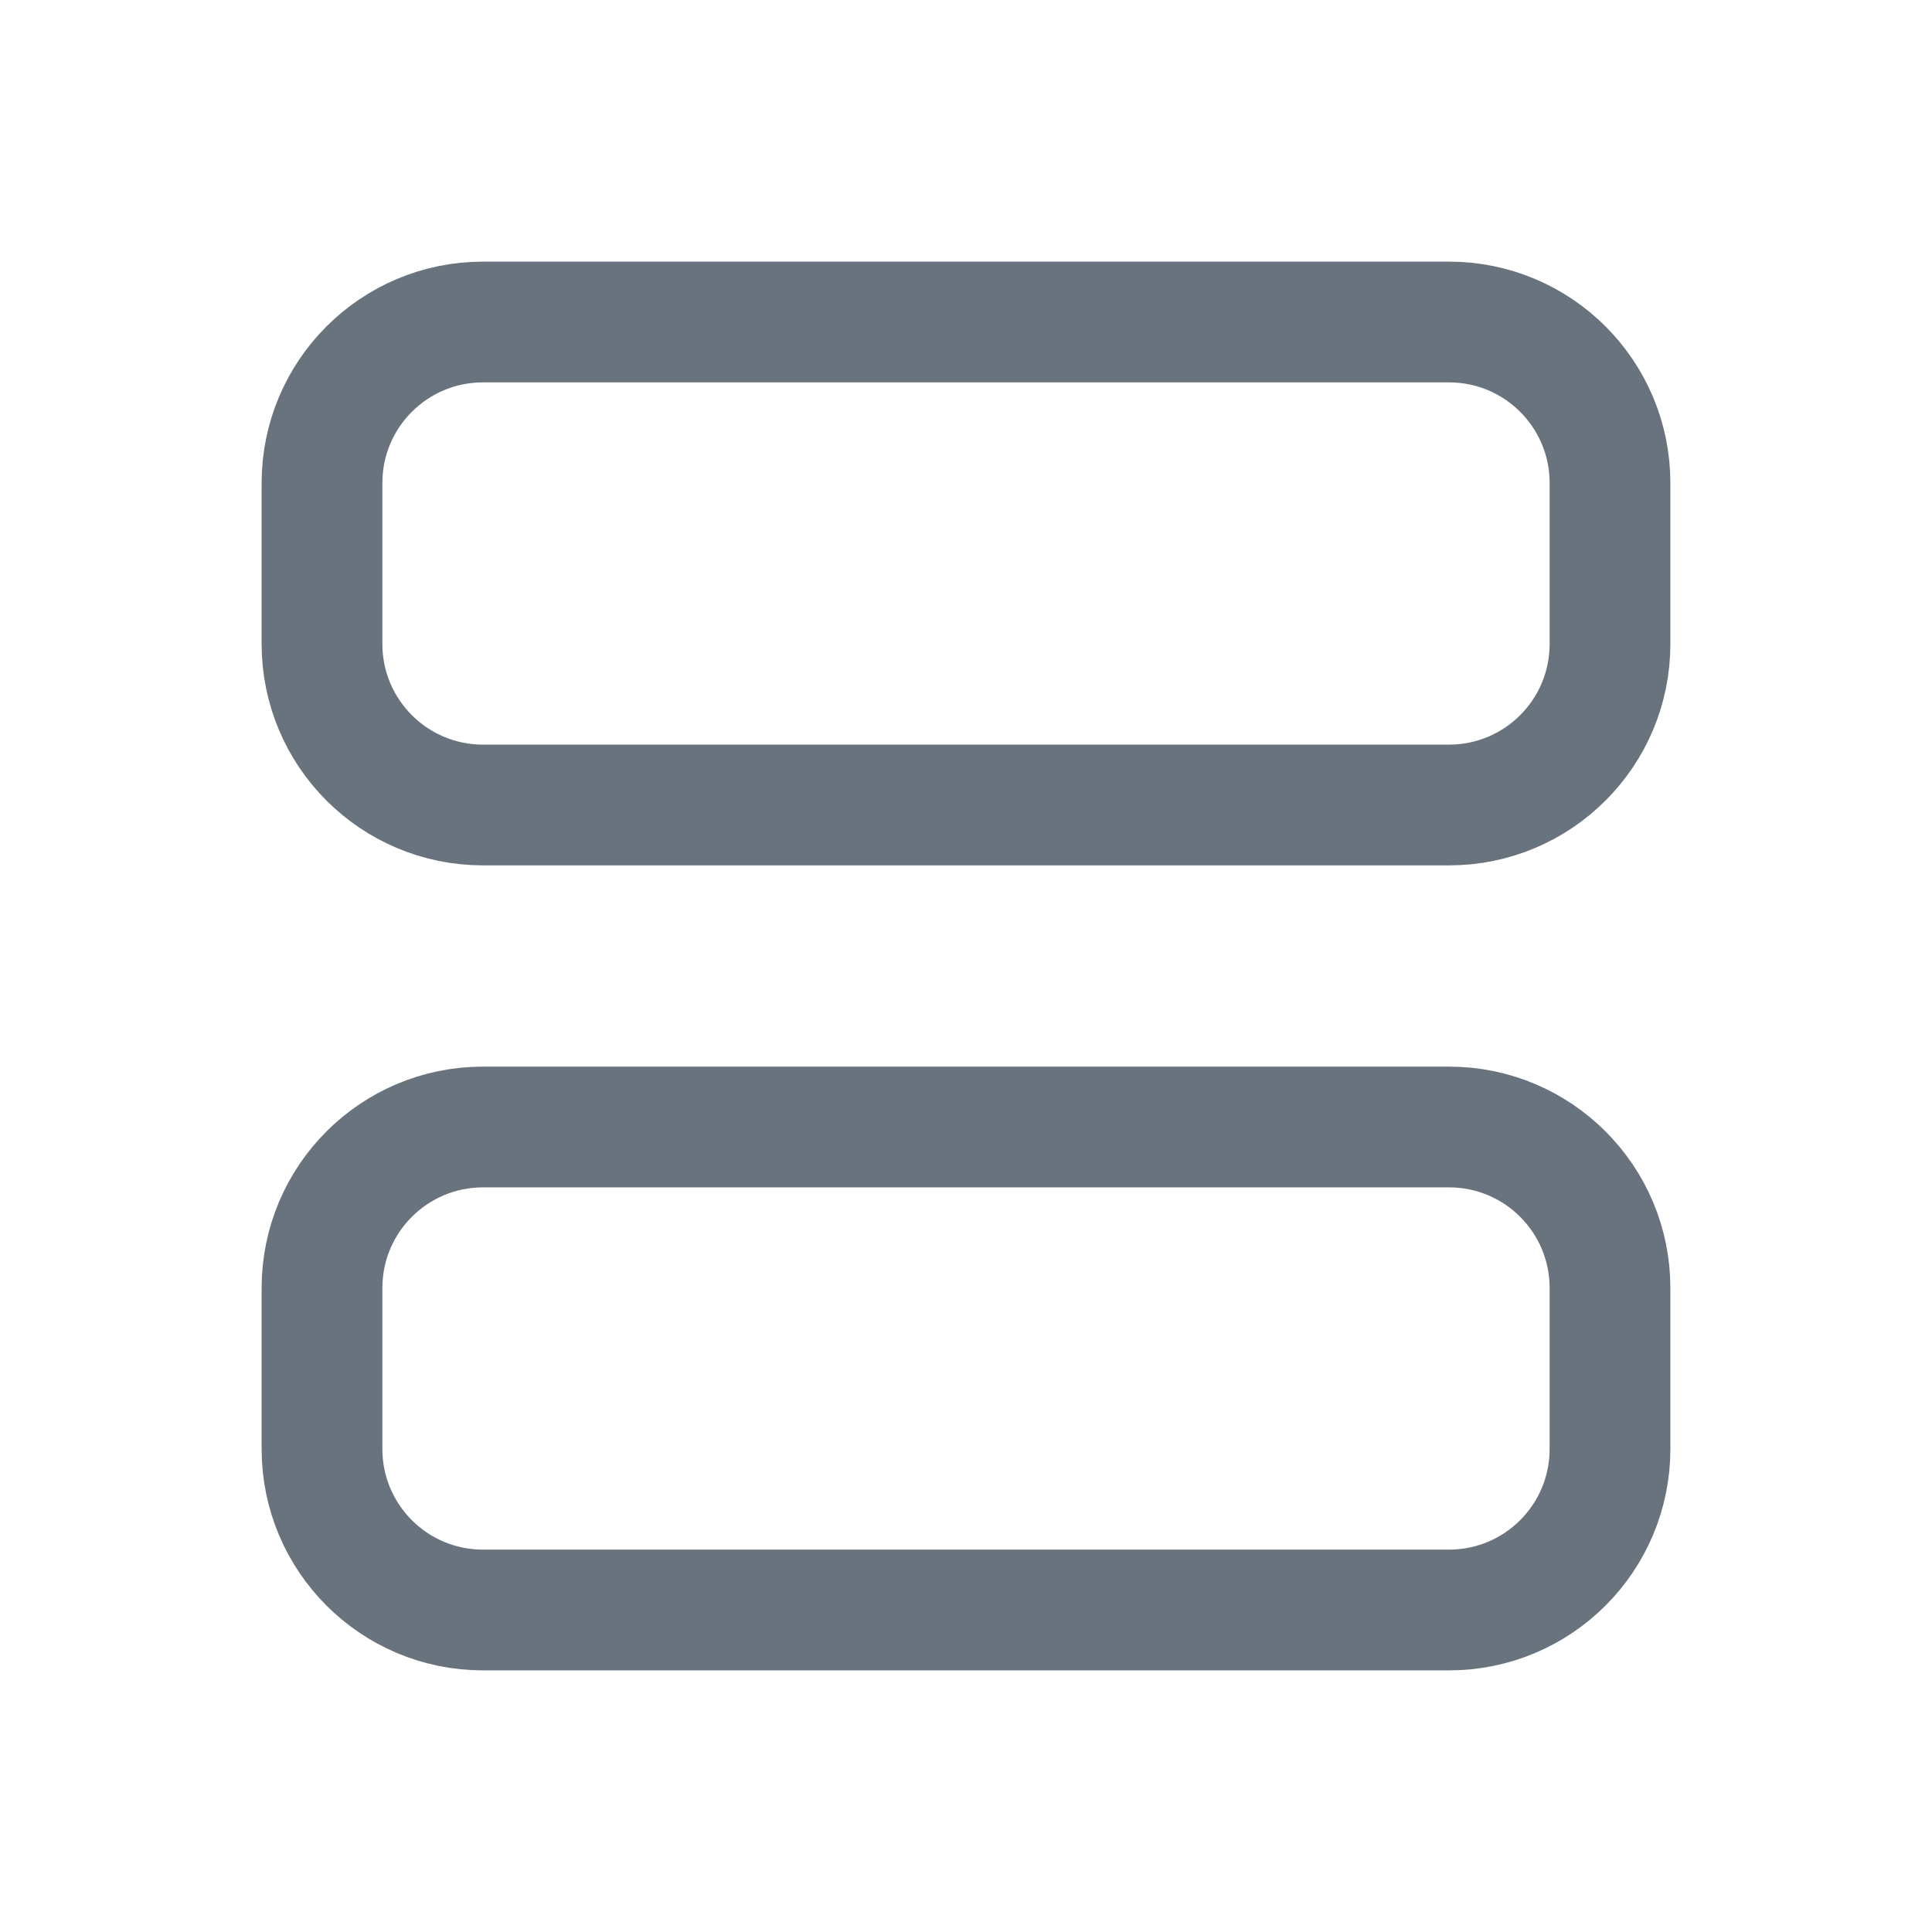 <svg width="24" height="24" viewBox="0 0 24 24" fill="none" xmlns="http://www.w3.org/2000/svg">
<path d="M18 4H6C4.895 4 4 4.895 4 6V8C4 9.105 4.895 10 6 10H18C19.105 10 20 9.105 20 8V6C20 4.895 19.105 4 18 4Z" stroke="#68737D" stroke-width="1.5" stroke-linecap="round" stroke-linejoin="round"/>
<path d="M18 14H6C4.895 14 4 14.895 4 16V18C4 19.105 4.895 20 6 20H18C19.105 20 20 19.105 20 18V16C20 14.895 19.105 14 18 14Z" stroke="#68737D" stroke-width="1.5" stroke-linecap="round" stroke-linejoin="round"/>
</svg>
